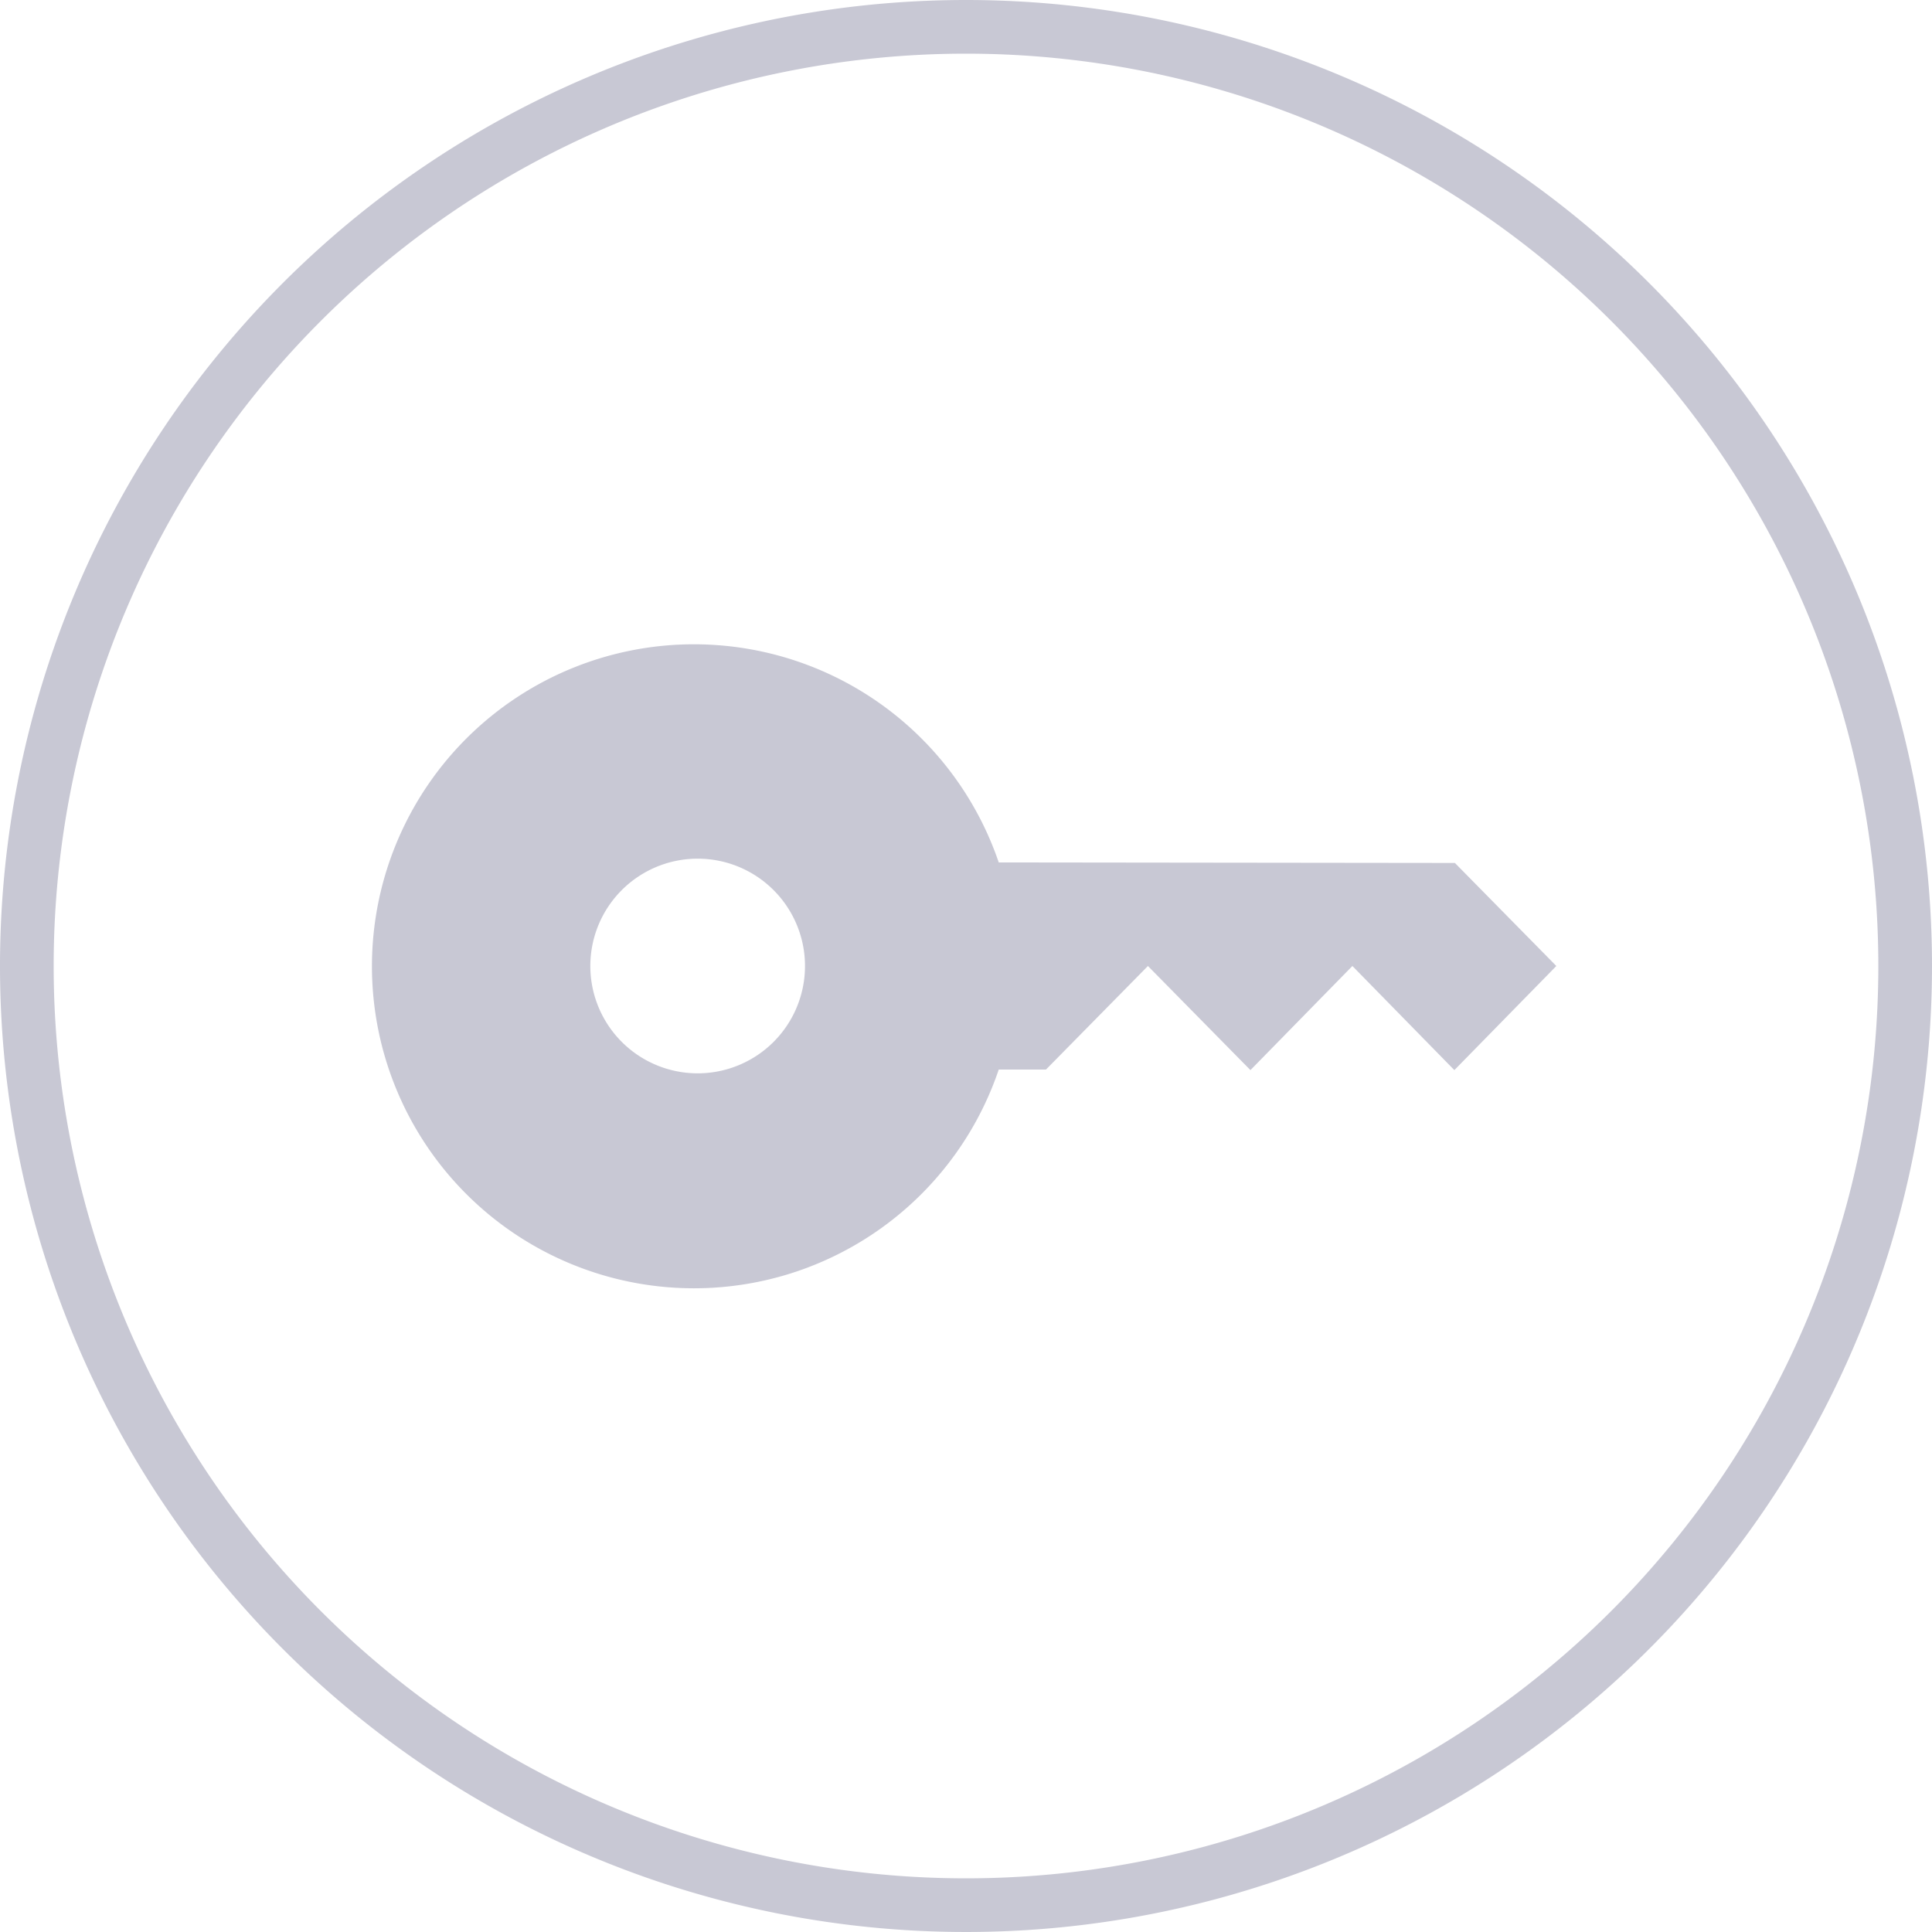 <svg id="Layer_1" data-name="Layer 1" xmlns="http://www.w3.org/2000/svg" viewBox="0 0 36 36"><defs><style>.cls-1{fill:#c8c8d4;}</style></defs><path class="cls-1" d="M18,0A18,18,0,1,0,36,18,18,18,0,0,0,18,0Zm0,35A17,17,0,1,1,35,18,17,17,0,0,1,18,35Z"/><path class="cls-1" d="M18.61,16.07a6,6,0,1,0-3.73,7.61,6,6,0,0,0,3.73-3.75h.88L21.39,18l1.91,1.94L25.2,18l1.9,1.94L29,18l-1.89-1.92ZM15,18a2,2,0,0,1-2,2h0a2,2,0,1,1,2-2Z"/></svg>